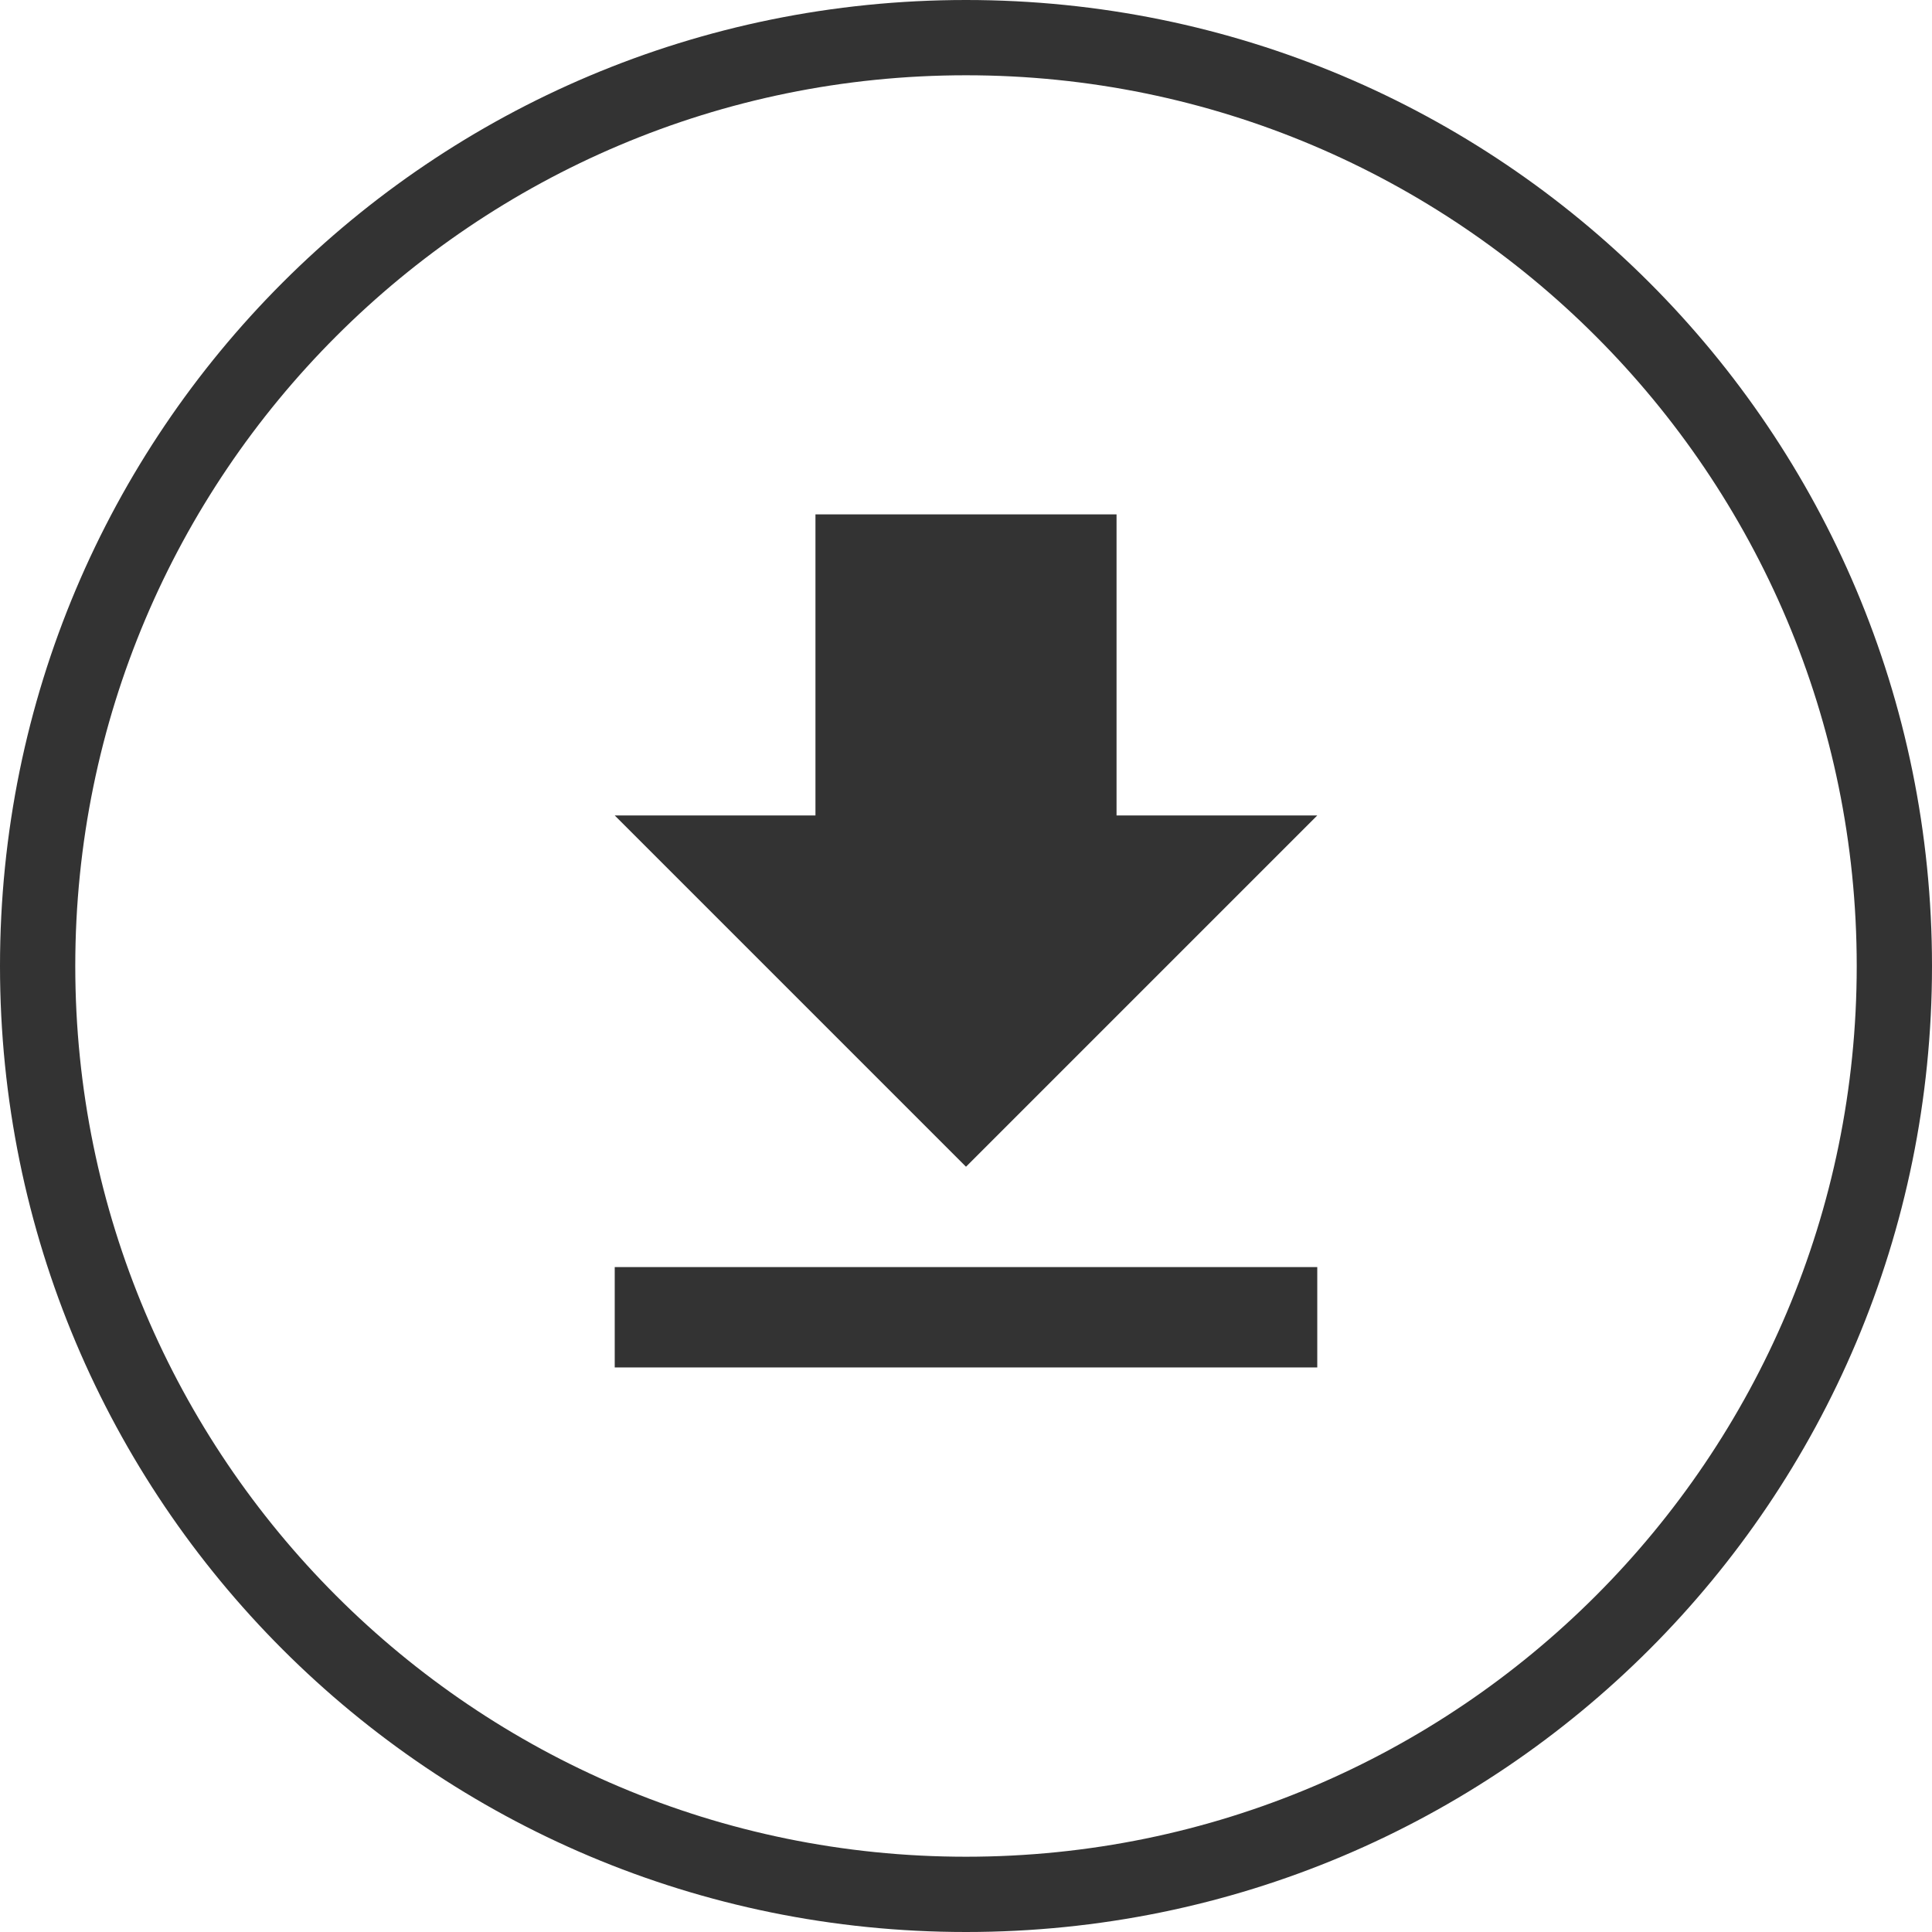 <?xml version="1.0" encoding="utf-8"?>
<!-- Generator: Adobe Illustrator 19.2.1, SVG Export Plug-In . SVG Version: 6.00 Build 0)  -->
<svg version="1.1" id="Layer_1" xmlns="http://www.w3.org/2000/svg" xmlns:xlink="http://www.w3.org/1999/xlink" x="0px" y="0px"
	 viewBox="0 0 77 77" style="enable-background:new 0 0 77 77;" xml:space="preserve">
<style type="text/css">
	.st0{fill:#333333;}
	.st1{fill:none;}
</style>
<path class="st0" d="M52.5,32.5h-8v-12h-12v12h-8l14,14L52.5,32.5z M24.5,50.5v4h28v-4H24.5z"/>
<path class="st1" d="M14.5,14.5h48v48h-48V14.5z"/>
<path class="st0" d="M38.5,3C58.1,3,74,18.9,74,38.5S58.1,74,38.5,74S3,58.1,3,38.5S18.9,3,38.5,3 M38.5,0C17.2,0,0,17.2,0,38.5
	S17.2,77,38.5,77S77,59.8,77,38.5S59.8,0,38.5,0L38.5,0z"/>
</svg>

